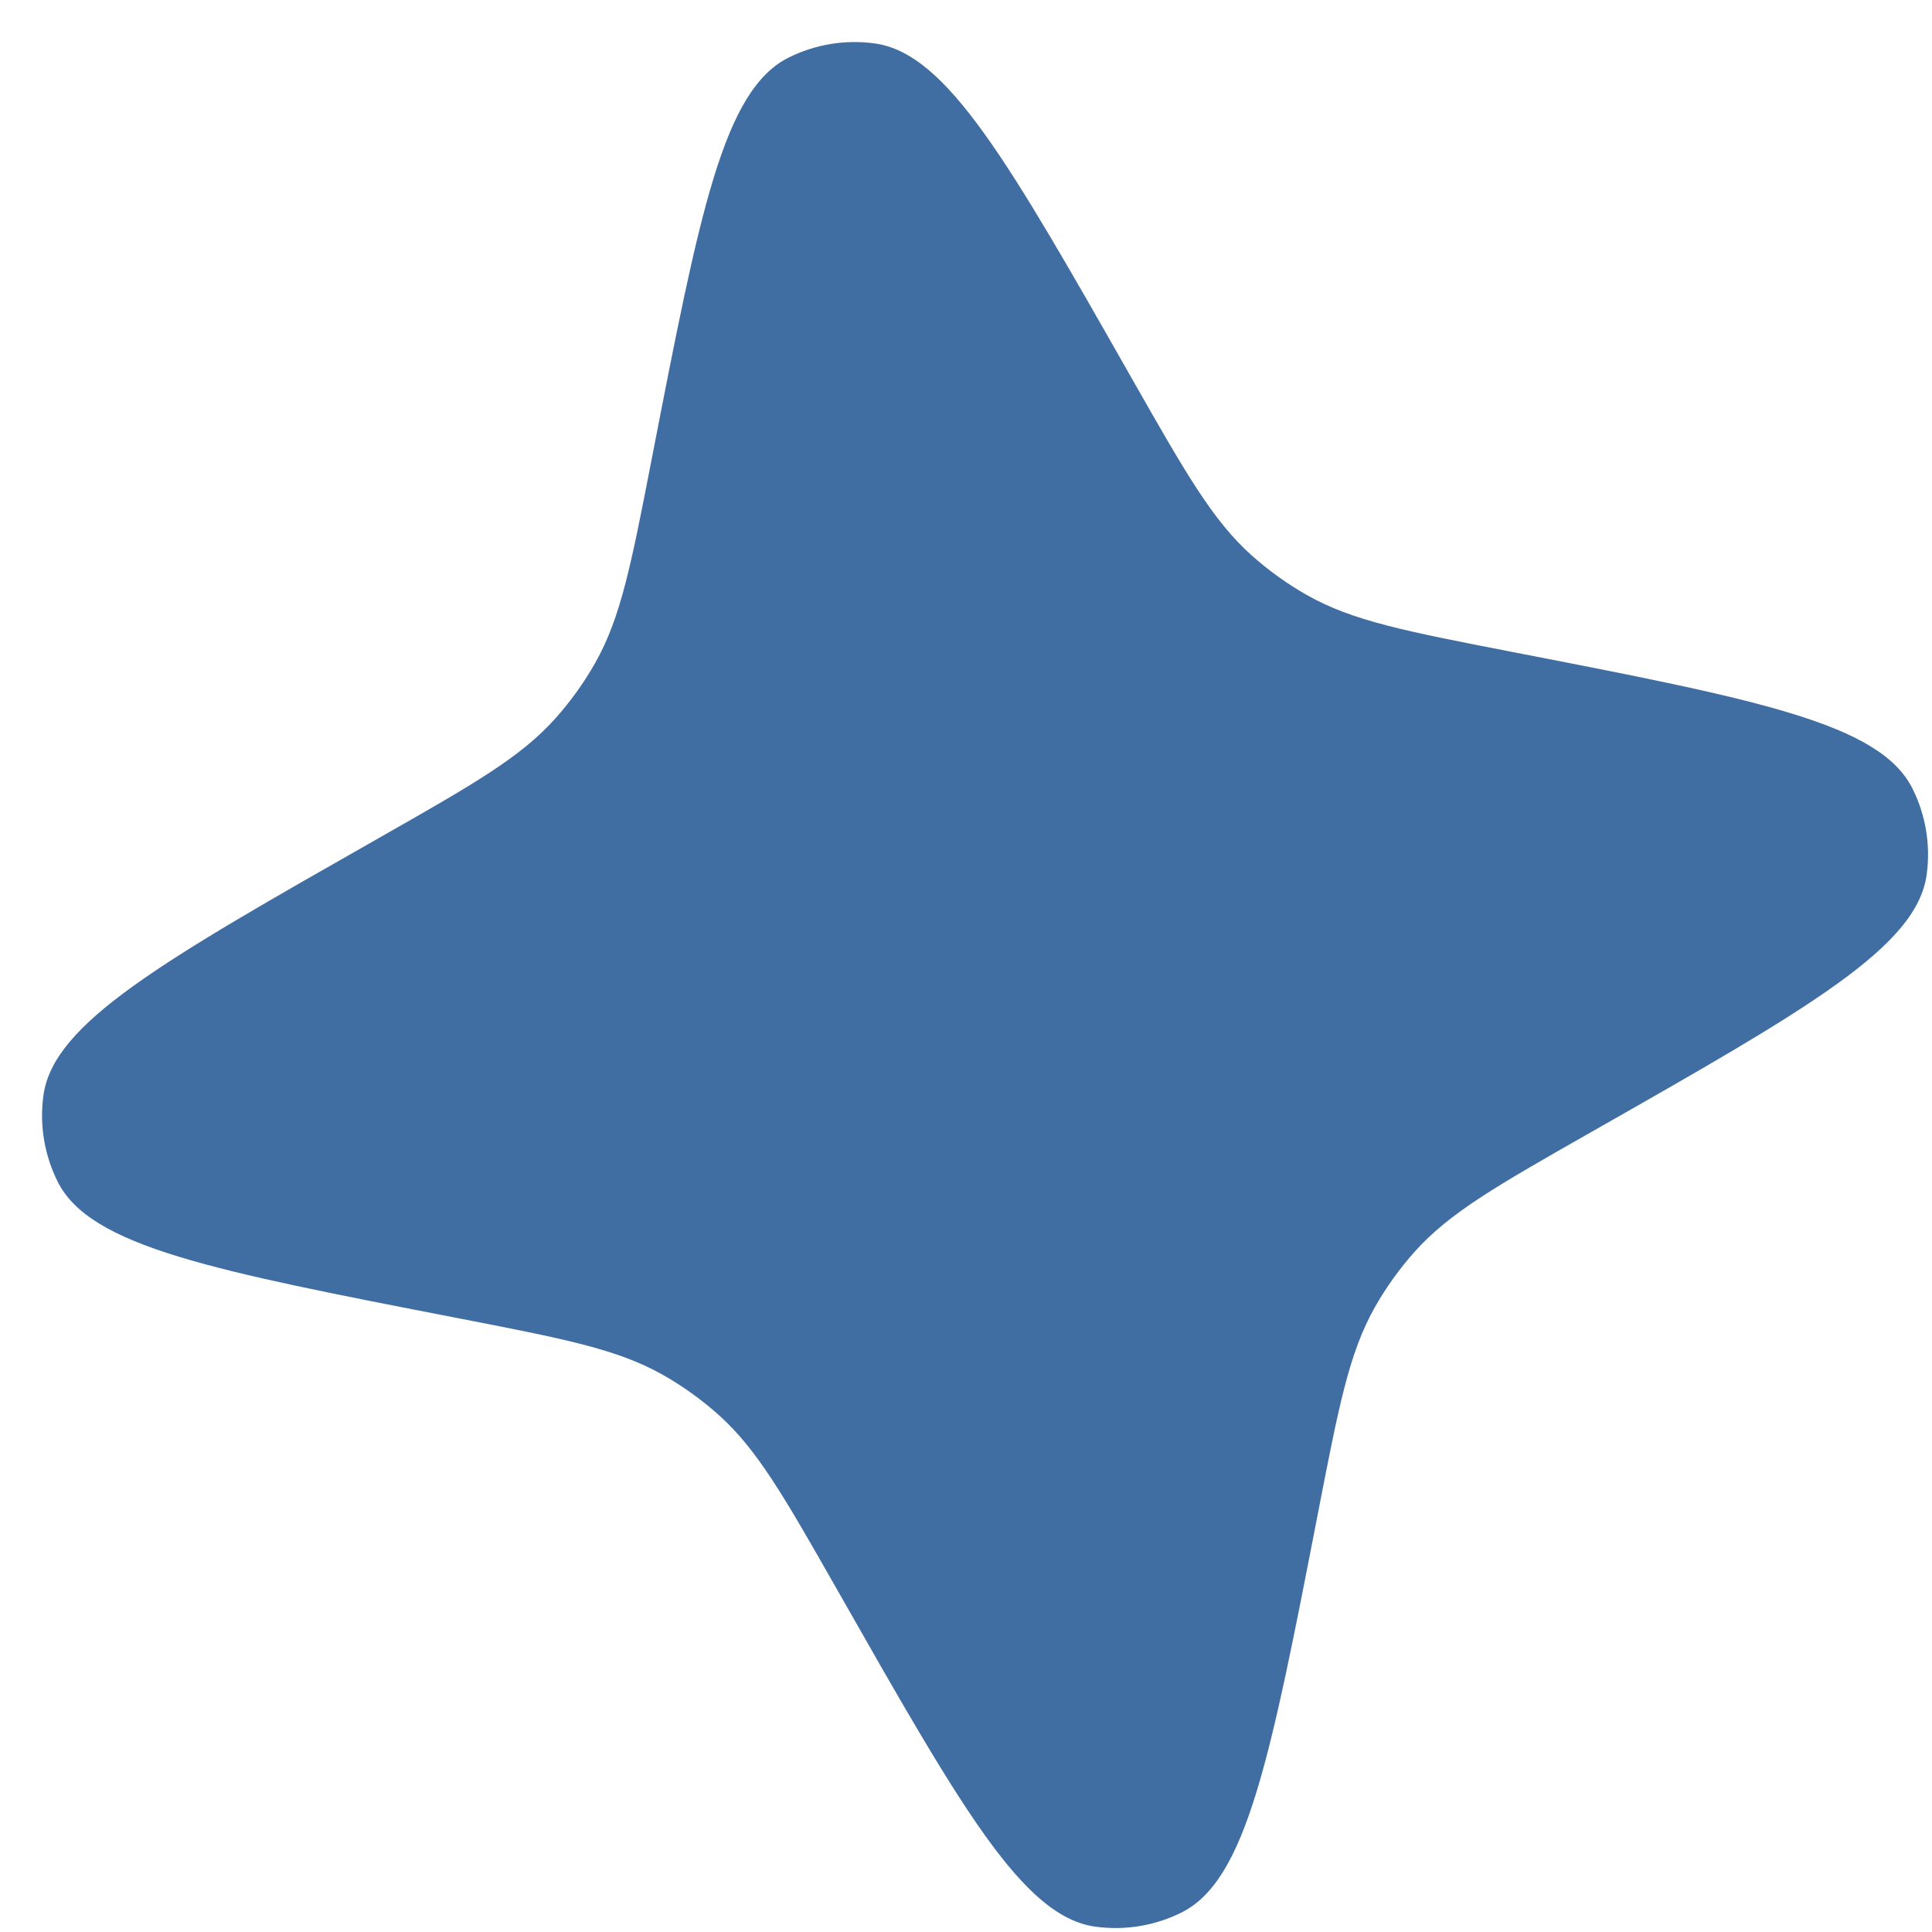 <svg width="35" height="35" viewBox="0 0 35 35" fill="none" xmlns="http://www.w3.org/2000/svg">
<path d="M11.813 8.282C12.674 3.849 13.104 1.633 14.287 1.043C14.769 0.803 15.313 0.713 15.848 0.787C17.156 0.968 18.272 2.93 20.504 6.856C21.48 8.571 21.968 9.429 22.676 10.062C22.983 10.336 23.318 10.577 23.676 10.78C24.502 11.249 25.471 11.437 27.408 11.813C31.841 12.674 34.057 13.104 34.647 14.287C34.888 14.769 34.977 15.313 34.903 15.848C34.722 17.156 32.76 18.272 28.834 20.504C27.119 21.48 26.261 21.968 25.628 22.676C25.354 22.983 25.113 23.318 24.91 23.676C24.441 24.502 24.253 25.471 23.877 27.408C23.016 31.841 22.586 34.057 21.404 34.647C20.921 34.888 20.377 34.977 19.843 34.903C18.534 34.722 17.418 32.76 15.186 28.834C14.21 27.119 13.723 26.261 13.014 25.628C12.707 25.354 12.372 25.113 12.014 24.91C11.188 24.441 10.219 24.253 8.282 23.877C3.849 23.016 1.633 22.586 1.043 21.404C0.803 20.921 0.713 20.377 0.787 19.843C0.968 18.534 2.93 17.418 6.856 15.186C8.571 14.21 9.429 13.723 10.062 13.014C10.336 12.707 10.577 12.372 10.78 12.014C11.249 11.188 11.437 10.219 11.813 8.282Z" fill="#406DA2"/>
</svg>
